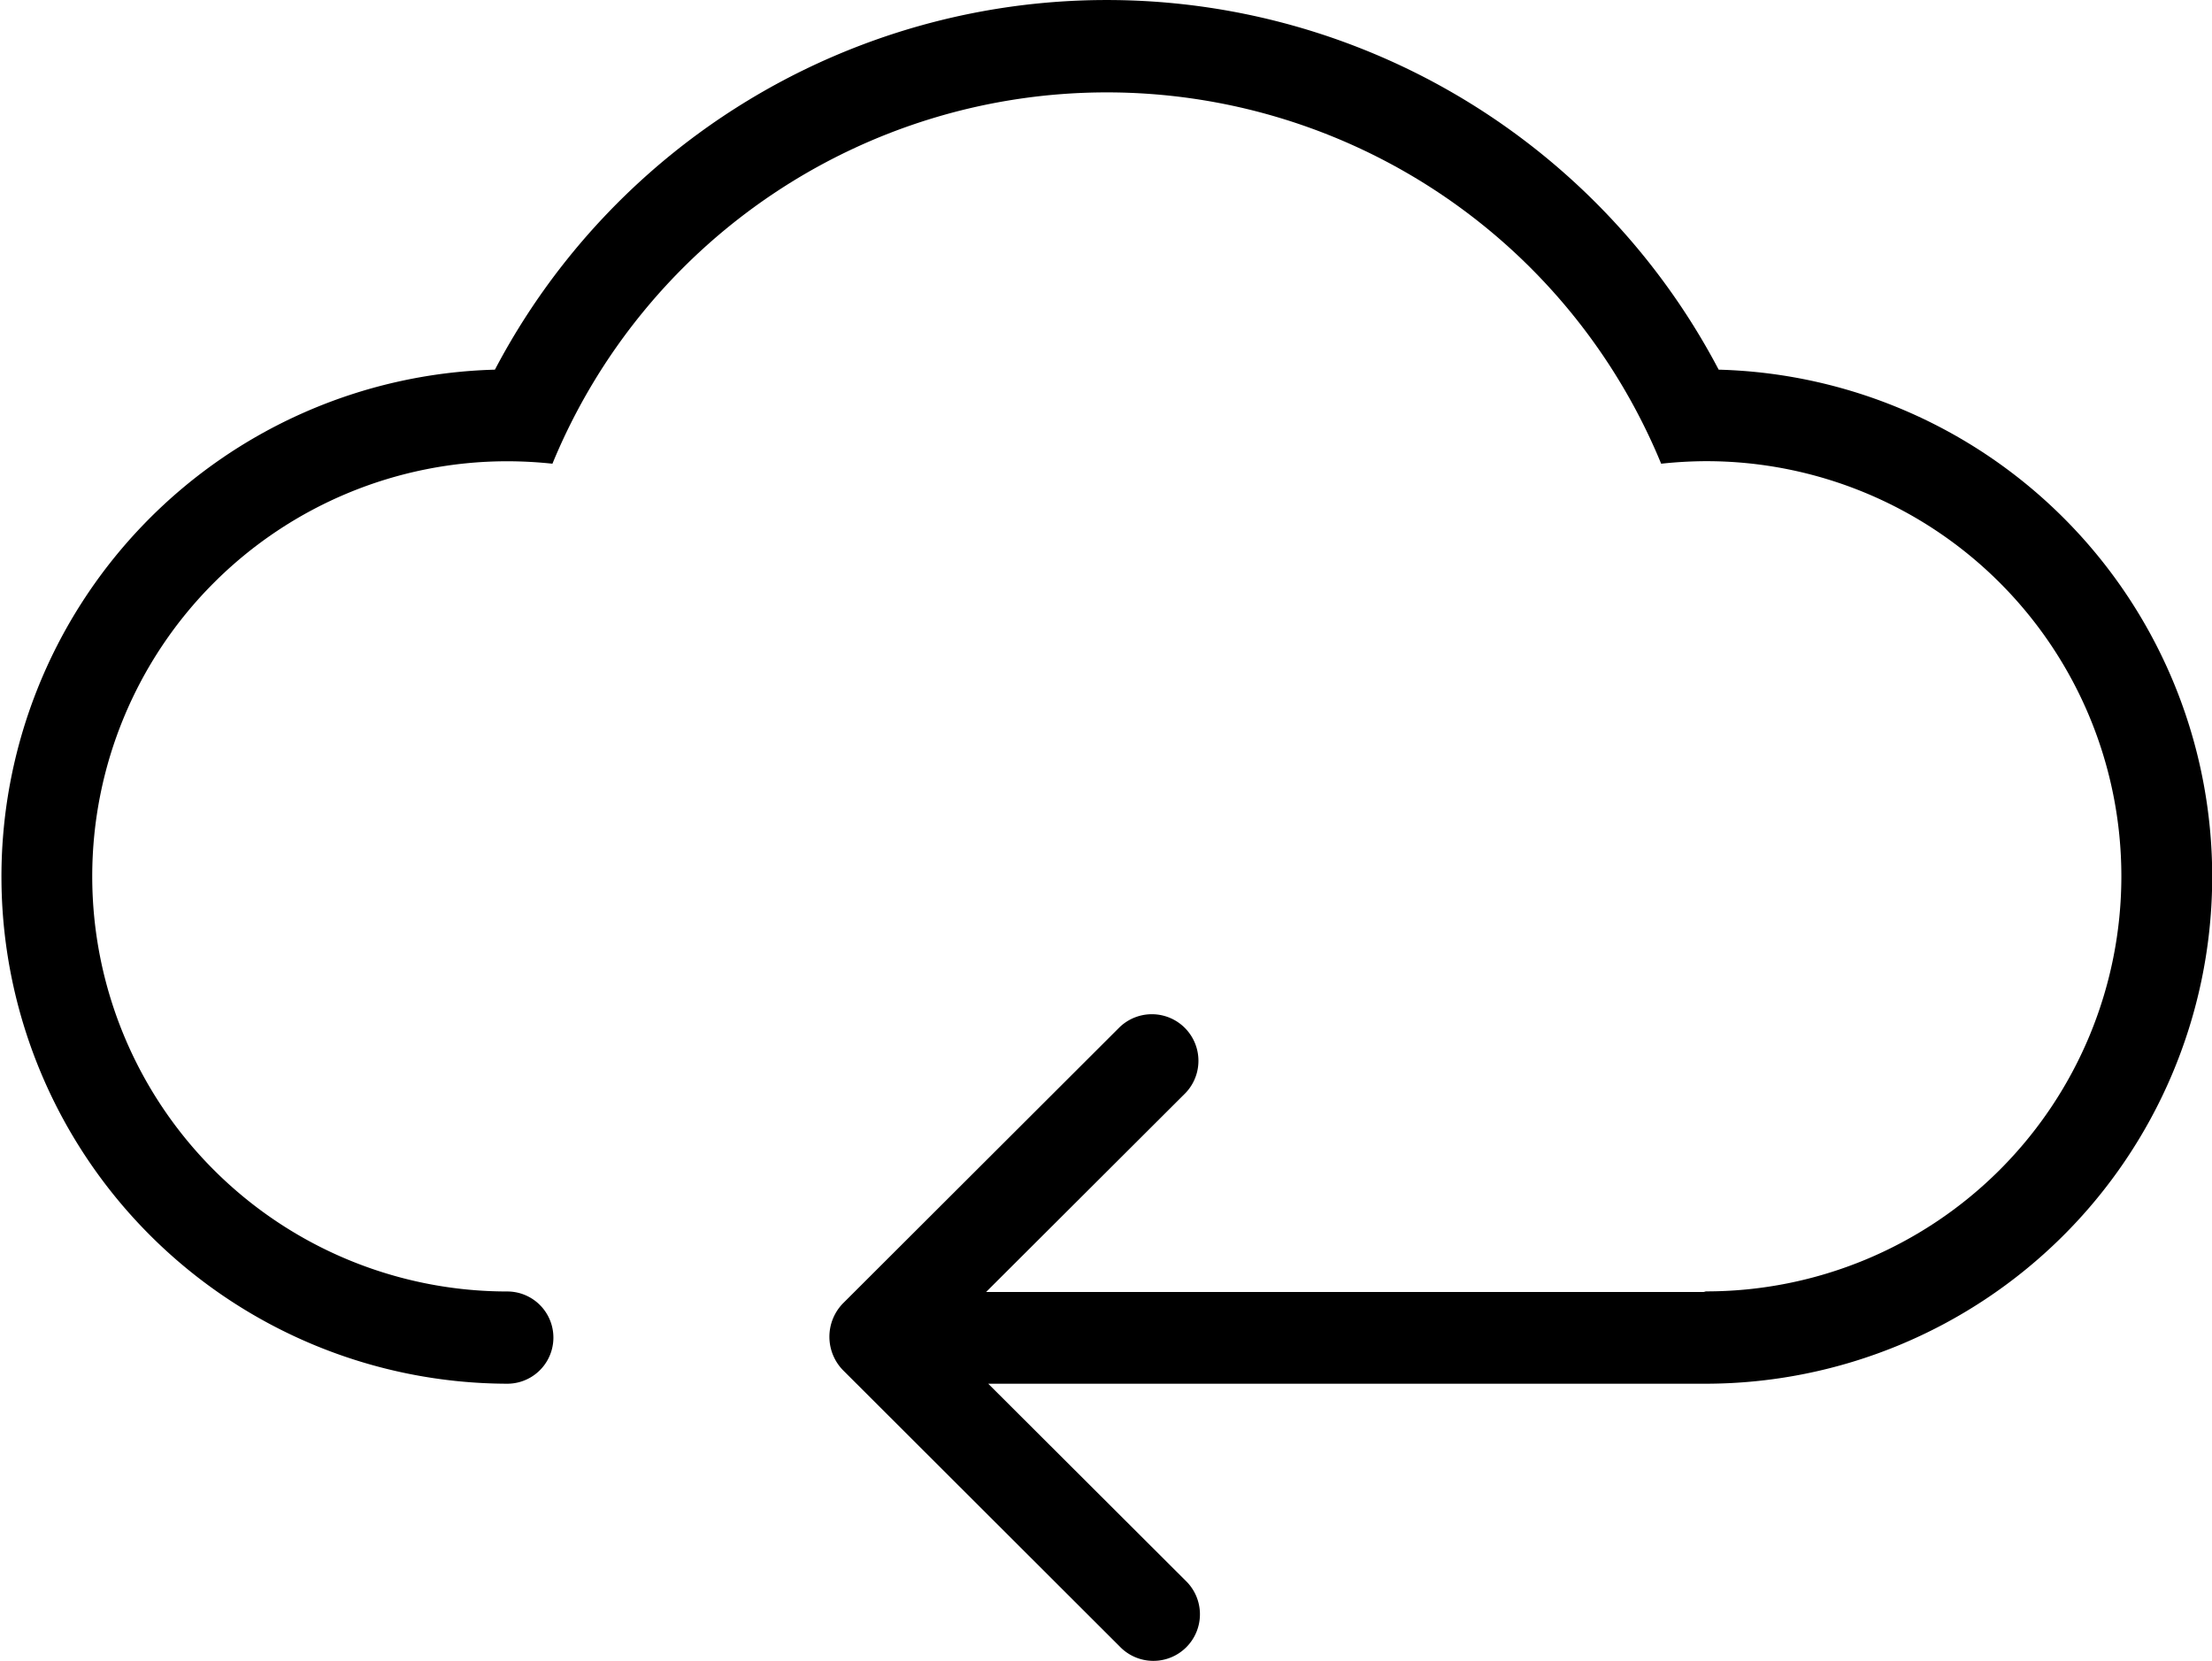 <svg class="svg-icon" style="width: 1.332em; height: 1em;vertical-align: middle;fill: currentColor;overflow: hidden;" viewBox="0 0 1364 1024" version="1.1" xmlns="http://www.w3.org/2000/svg"><path d="M1052.174 853.123H609.379l121.682 121.398a28.722 28.722 0 1 1-40.637 40.58l-170.623-170.338a29.518 29.518 0 0 1 0-41.177l170.623-170.31a28.722 28.722 0 0 1 40.637 40.58l-122.991 122.706h442.311c0.626 0 1.166-0.37 1.792-0.37a255.934 255.934 0 0 0 0-511.868 264.721 264.721 0 0 0-27.84 1.564 369.683 369.683 0 0 0-683.685 0A264.721 264.721 0 0 0 312.808 284.38a255.934 255.934 0 0 0 0 511.868 28.437 28.437 0 0 1 0 56.874 312.666 312.666 0 0 1-7.621-625.219 426.273 426.273 0 0 1 754.608 0A312.666 312.666 0 0 1 1052.174 853.123z"  /></svg>
